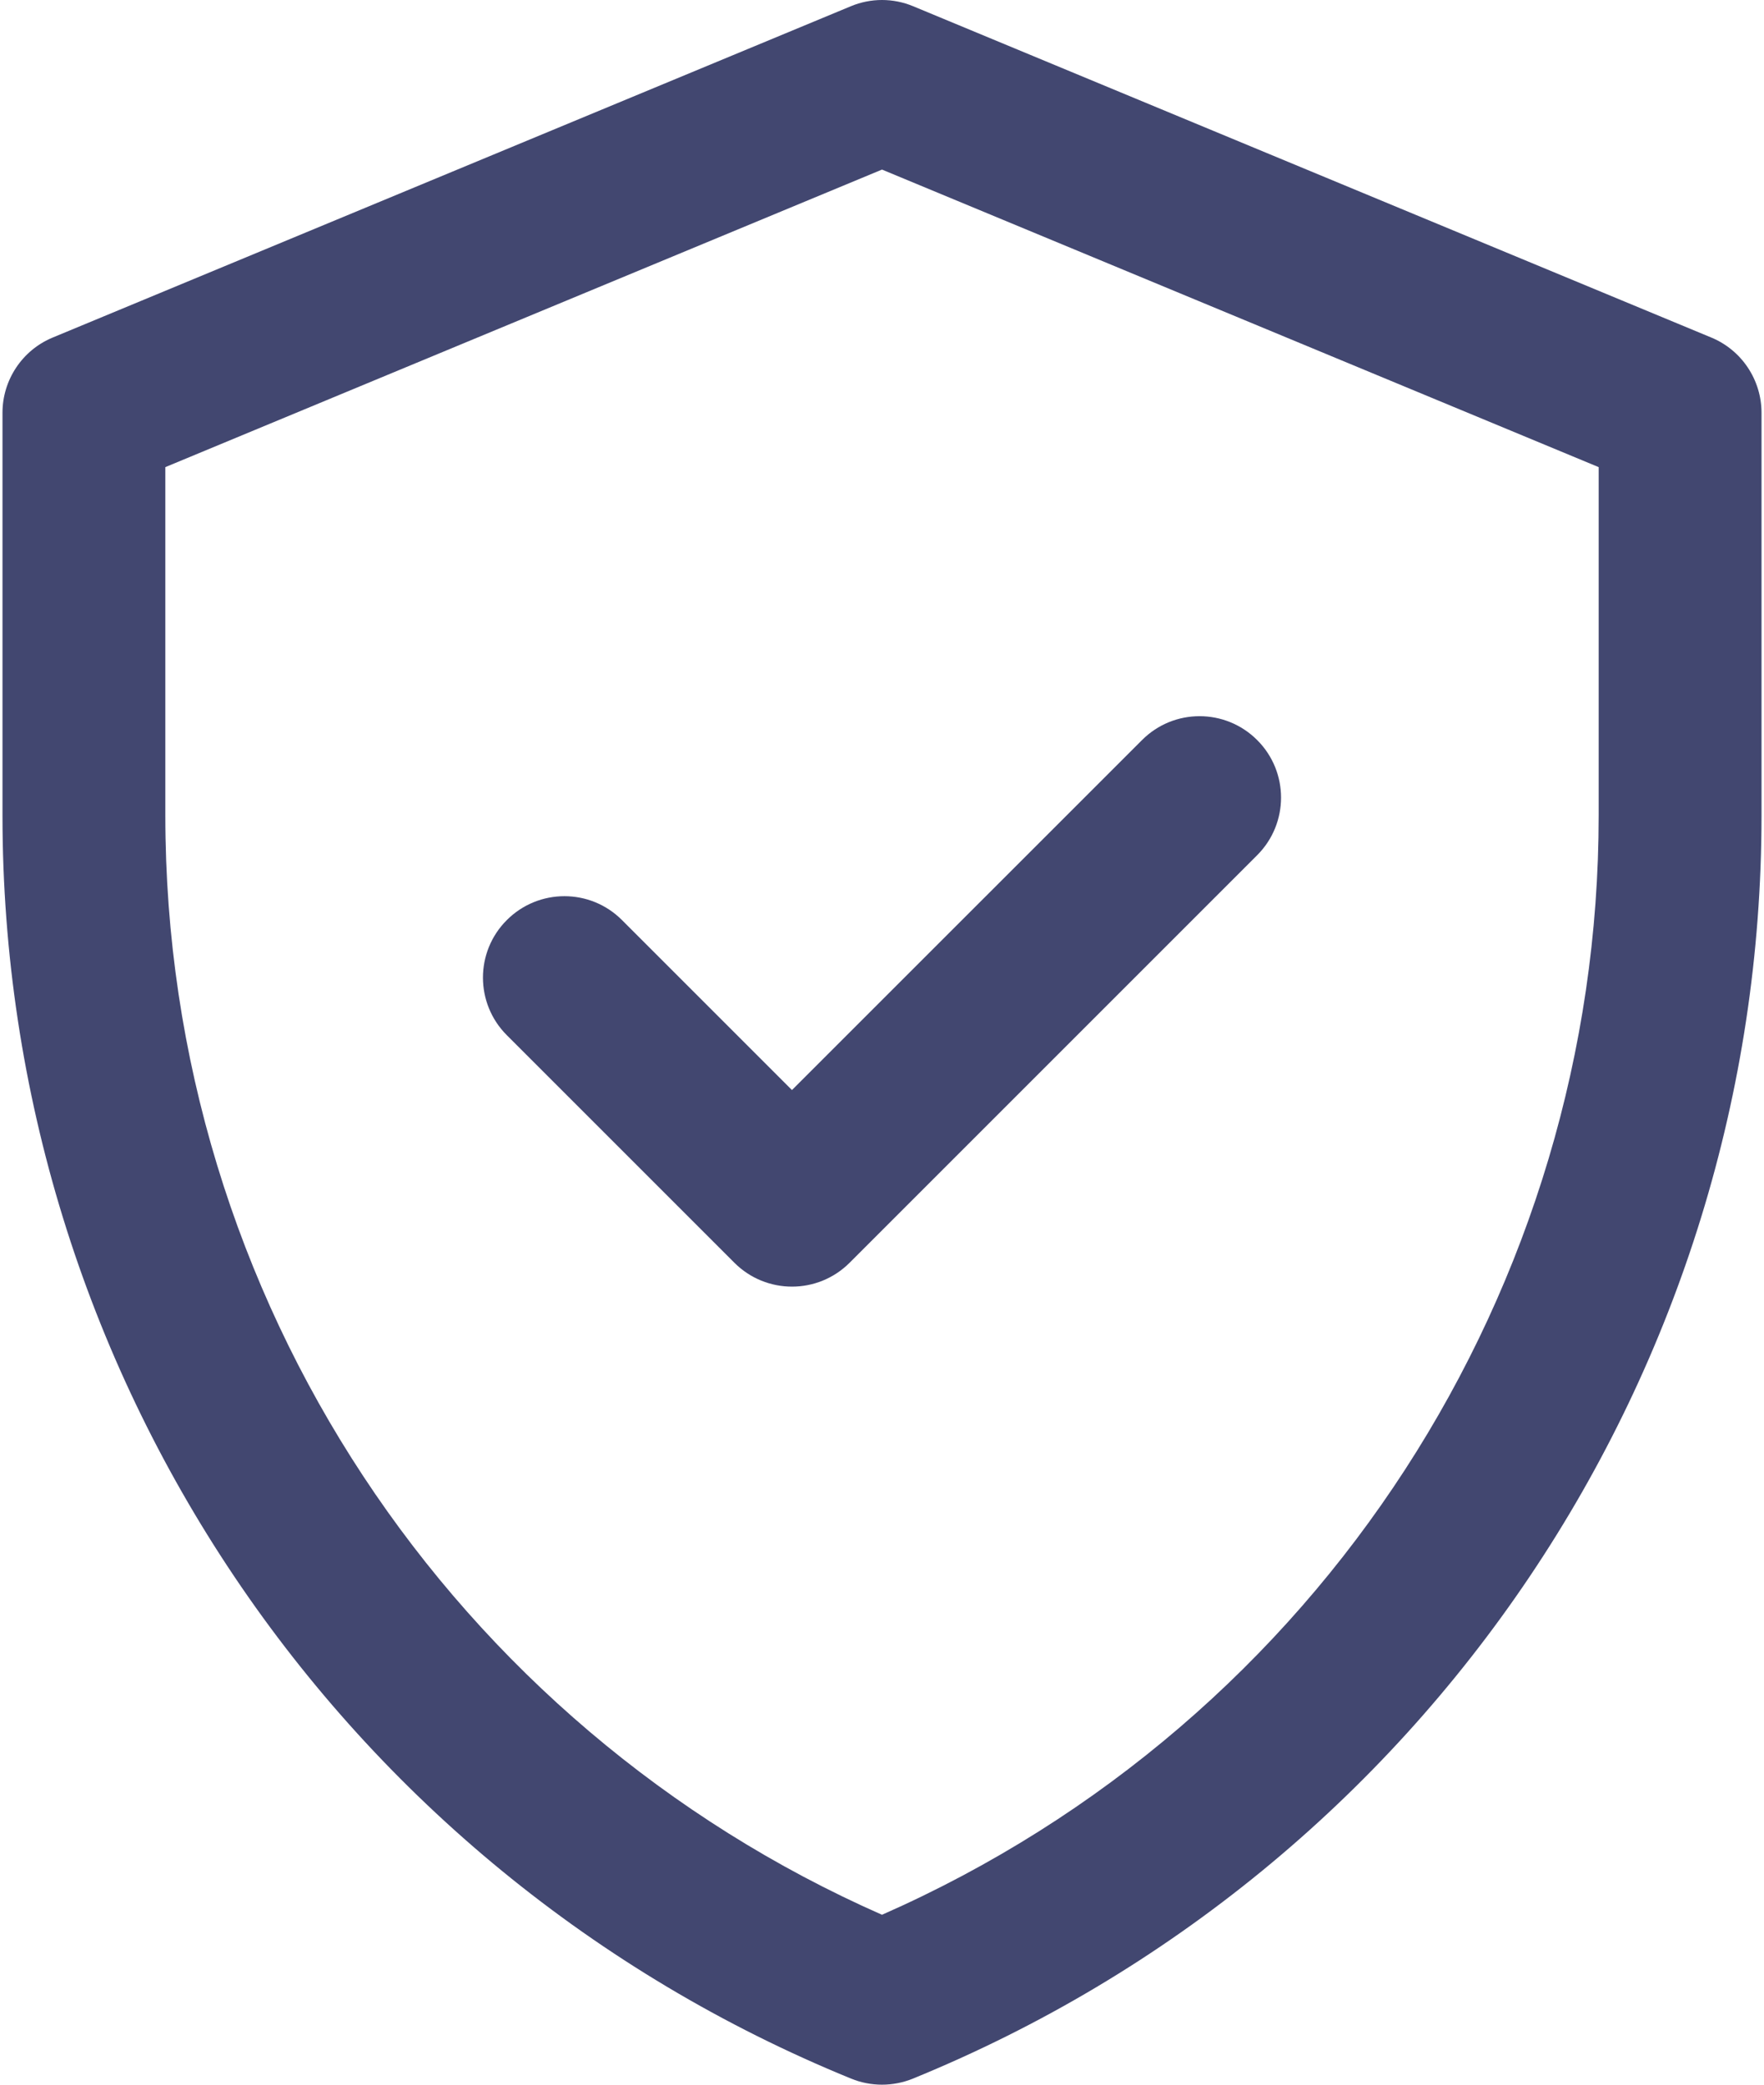 <svg width="22" height="26" viewBox="0 0 22 26" fill="none" xmlns="http://www.w3.org/2000/svg">
  <path d="M21.343 4.21L11.389 0.078C11.14 -0.026 10.86 -0.026 10.611 0.078L0.657 4.21C0.278 4.367 0.031 4.738 0.031 5.148V10.172C0.031 17.089 4.212 23.311 10.616 25.925C10.862 26.025 11.138 26.025 11.384 25.925C17.788 23.311 21.969 17.089 21.969 10.172V5.148C21.969 4.738 21.722 4.367 21.343 4.21ZM19.938 10.172C19.938 16.052 16.484 21.465 11 23.881C5.662 21.529 2.062 16.211 2.062 10.172V5.826L11 2.115L19.938 5.826V10.172ZM9.877 13.595L14.243 9.23C14.639 8.833 15.282 8.833 15.679 9.23C16.076 9.626 16.076 10.269 15.679 10.666L10.596 15.749C10.199 16.146 9.556 16.146 9.159 15.749L6.321 12.911C5.924 12.514 5.924 11.871 6.321 11.475C6.718 11.078 7.361 11.078 7.757 11.475L9.877 13.595Z" fill="#424770"/>
</svg>
